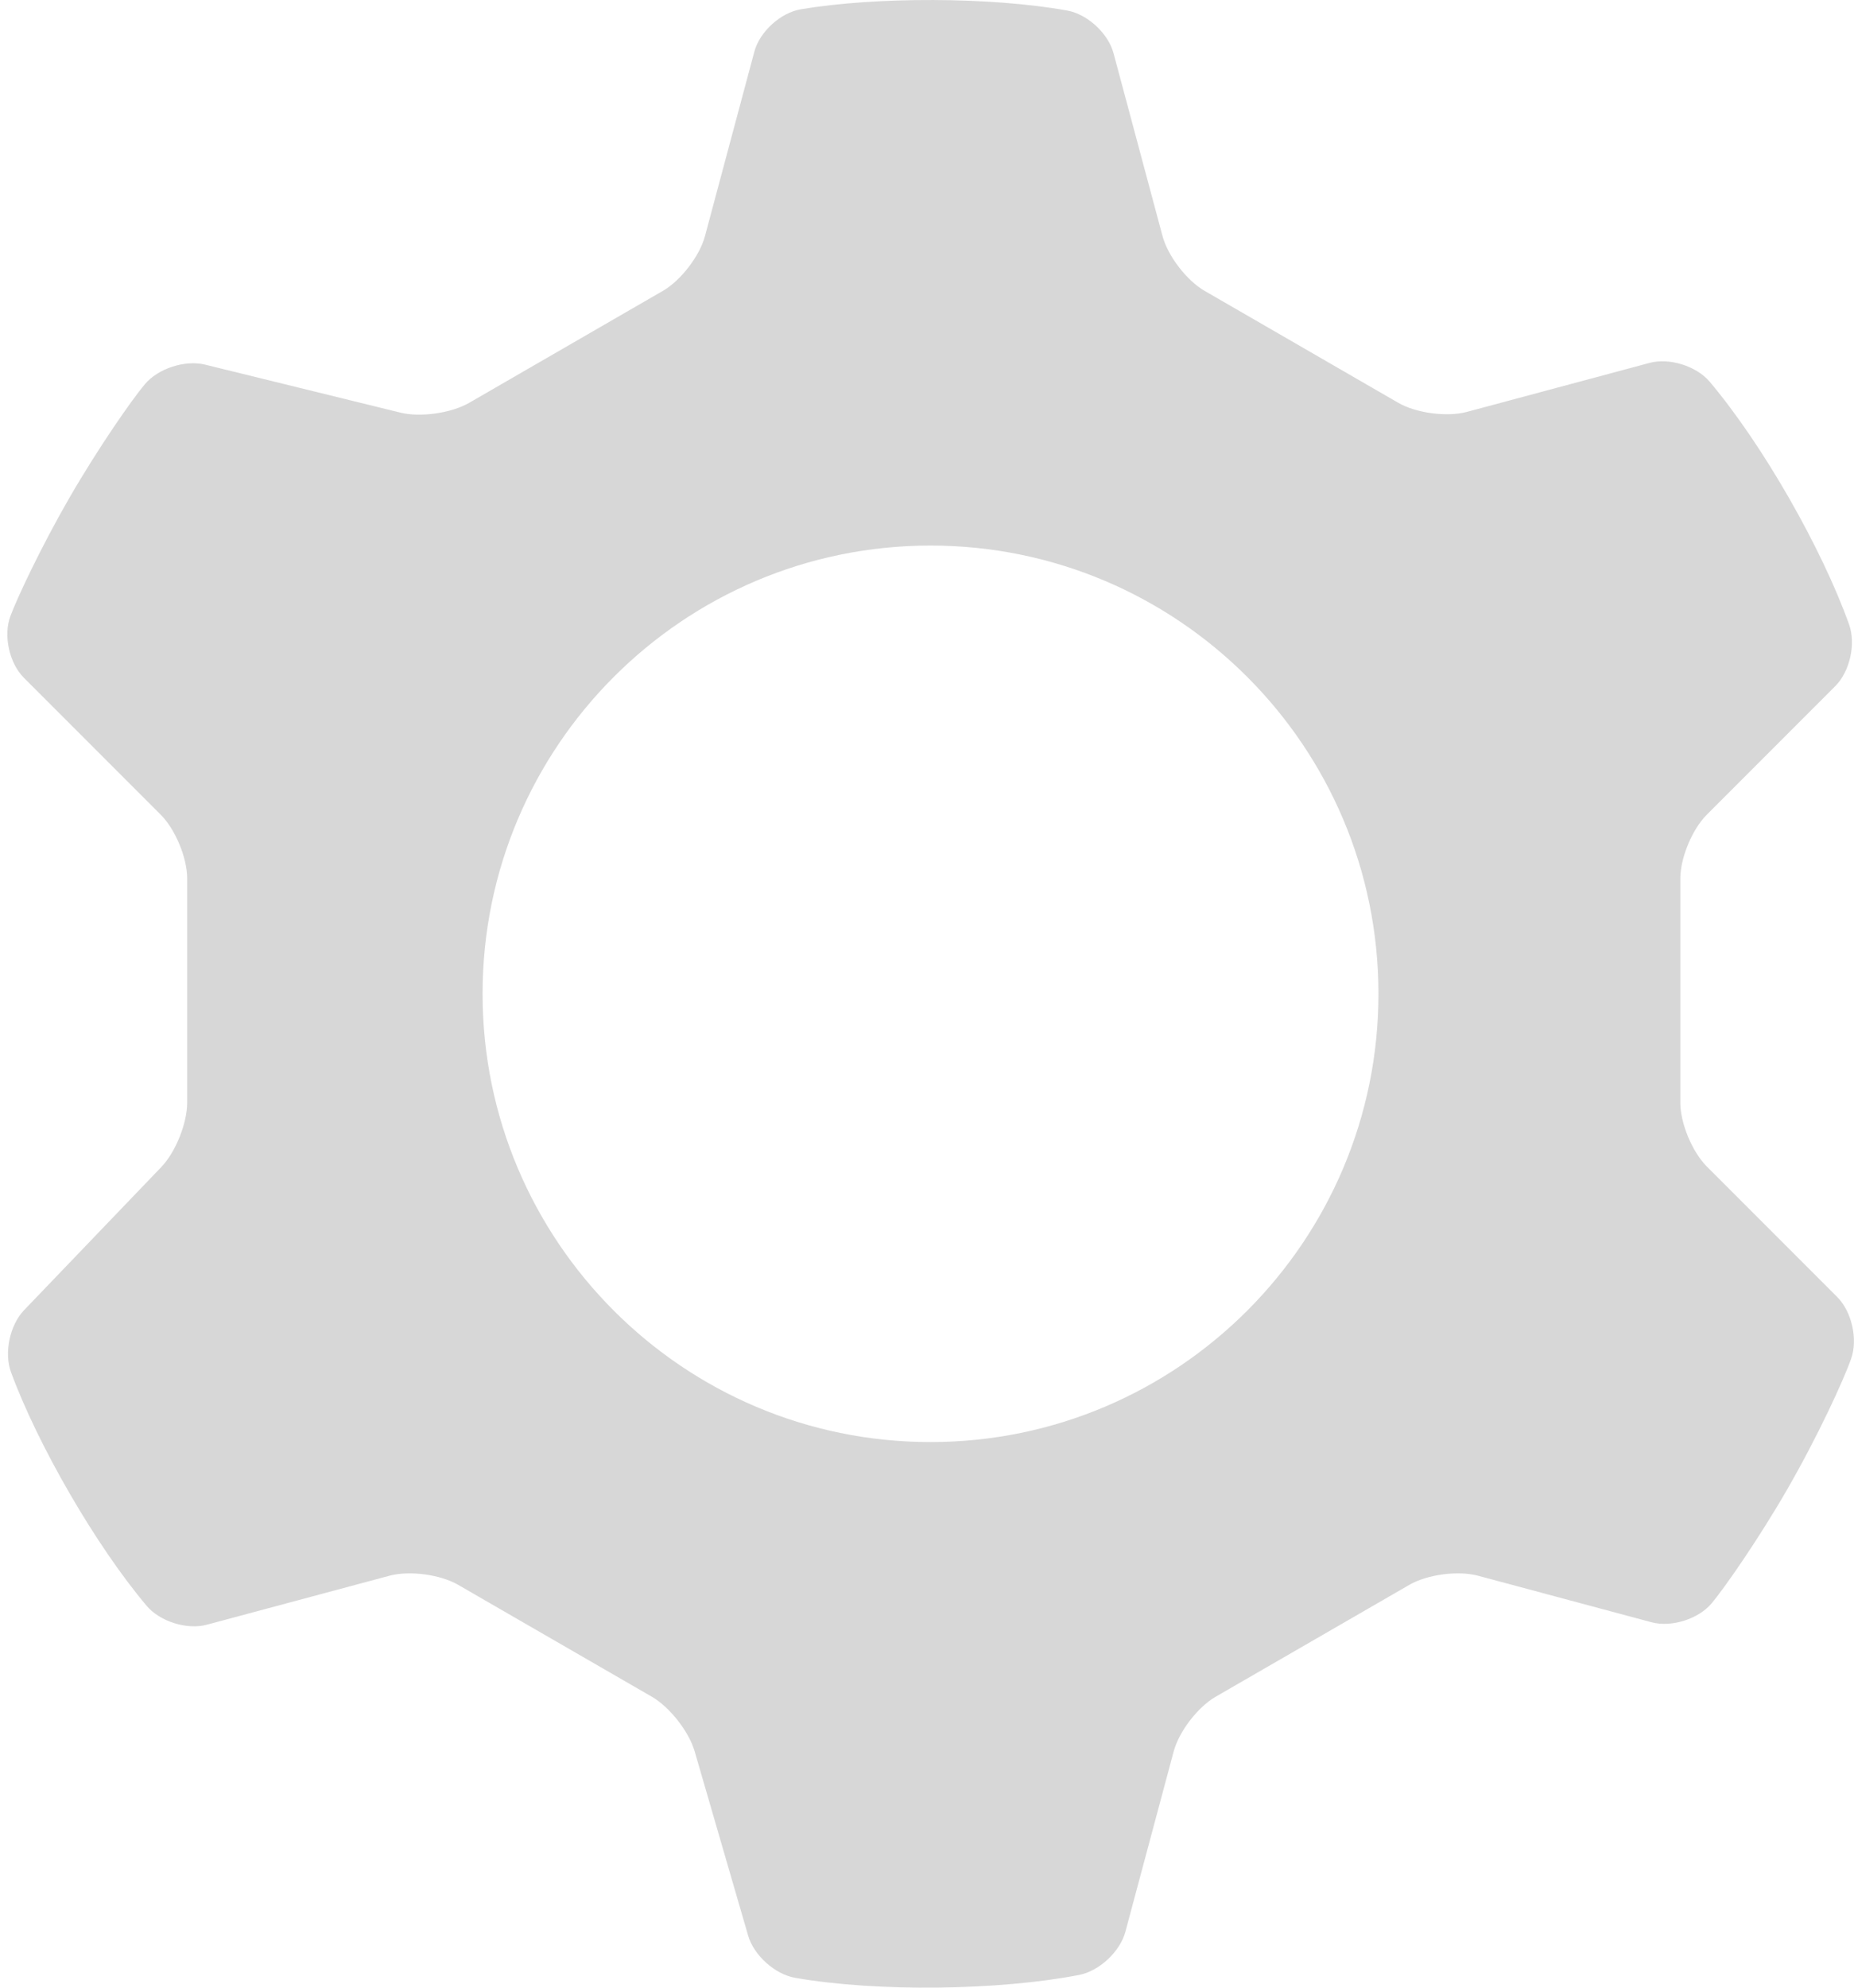 <svg width="28" height="30" viewBox="0 0 28 30" fill="none" xmlns="http://www.w3.org/2000/svg">
<path fill-rule="evenodd" clip-rule="evenodd" d="M16.296 29.808C15.087 30.042 13.259 30.068 12.012 29.852C11.705 29.799 11.386 29.514 11.299 29.215L10.491 26.433C10.404 26.134 10.115 25.765 9.845 25.609L6.916 23.918C6.646 23.763 6.183 23.702 5.883 23.782L3.123 24.522C2.823 24.602 2.416 24.474 2.215 24.237C1.444 23.324 0.568 21.803 0.167 20.712C0.059 20.421 0.147 20.002 0.362 19.776L2.437 17.613C2.652 17.389 2.827 16.953 2.827 16.642V13.259C2.827 12.948 2.648 12.517 2.428 12.297L0.36 10.229C0.14 10.009 0.049 9.594 0.156 9.302C0.252 9.041 0.614 8.265 1.049 7.512C1.494 6.743 1.996 6.027 2.186 5.801C2.386 5.562 2.793 5.429 3.096 5.503L6.048 6.228C6.35 6.302 6.814 6.236 7.084 6.081L10.013 4.389C10.282 4.234 10.567 3.863 10.647 3.563L11.393 0.778C11.474 0.478 11.788 0.192 12.095 0.14C13.223 -0.05 14.959 -0.049 16.117 0.159C16.423 0.214 16.737 0.503 16.817 0.803L17.557 3.563C17.637 3.863 17.922 4.234 18.191 4.389L21.12 6.081C21.39 6.236 21.853 6.297 22.153 6.217L24.913 5.477C25.213 5.397 25.62 5.524 25.821 5.762C26.625 6.714 27.519 8.285 27.926 9.426C28.031 9.72 27.937 10.136 27.717 10.356L25.776 12.297C25.556 12.517 25.377 12.948 25.377 13.259V16.642C25.377 16.953 25.556 17.384 25.776 17.605L27.746 19.575C27.966 19.795 28.061 20.212 27.957 20.506C27.843 20.831 27.457 21.672 26.987 22.487C26.542 23.256 26.04 23.972 25.85 24.199C25.65 24.437 25.243 24.565 24.943 24.485L22.321 23.782C22.02 23.702 21.558 23.763 21.288 23.918L18.359 25.609C18.089 25.765 17.805 26.135 17.725 26.436L16.996 29.157C16.915 29.457 16.602 29.749 16.296 29.808ZM7.288 14.999C7.288 11.265 10.319 8.234 14.053 8.234C17.787 8.234 20.818 11.265 20.818 14.999C20.818 18.733 17.787 21.765 14.053 21.765C10.319 21.765 7.288 18.733 7.288 14.999Z" fill="#D7D7D7"/>
</svg>
